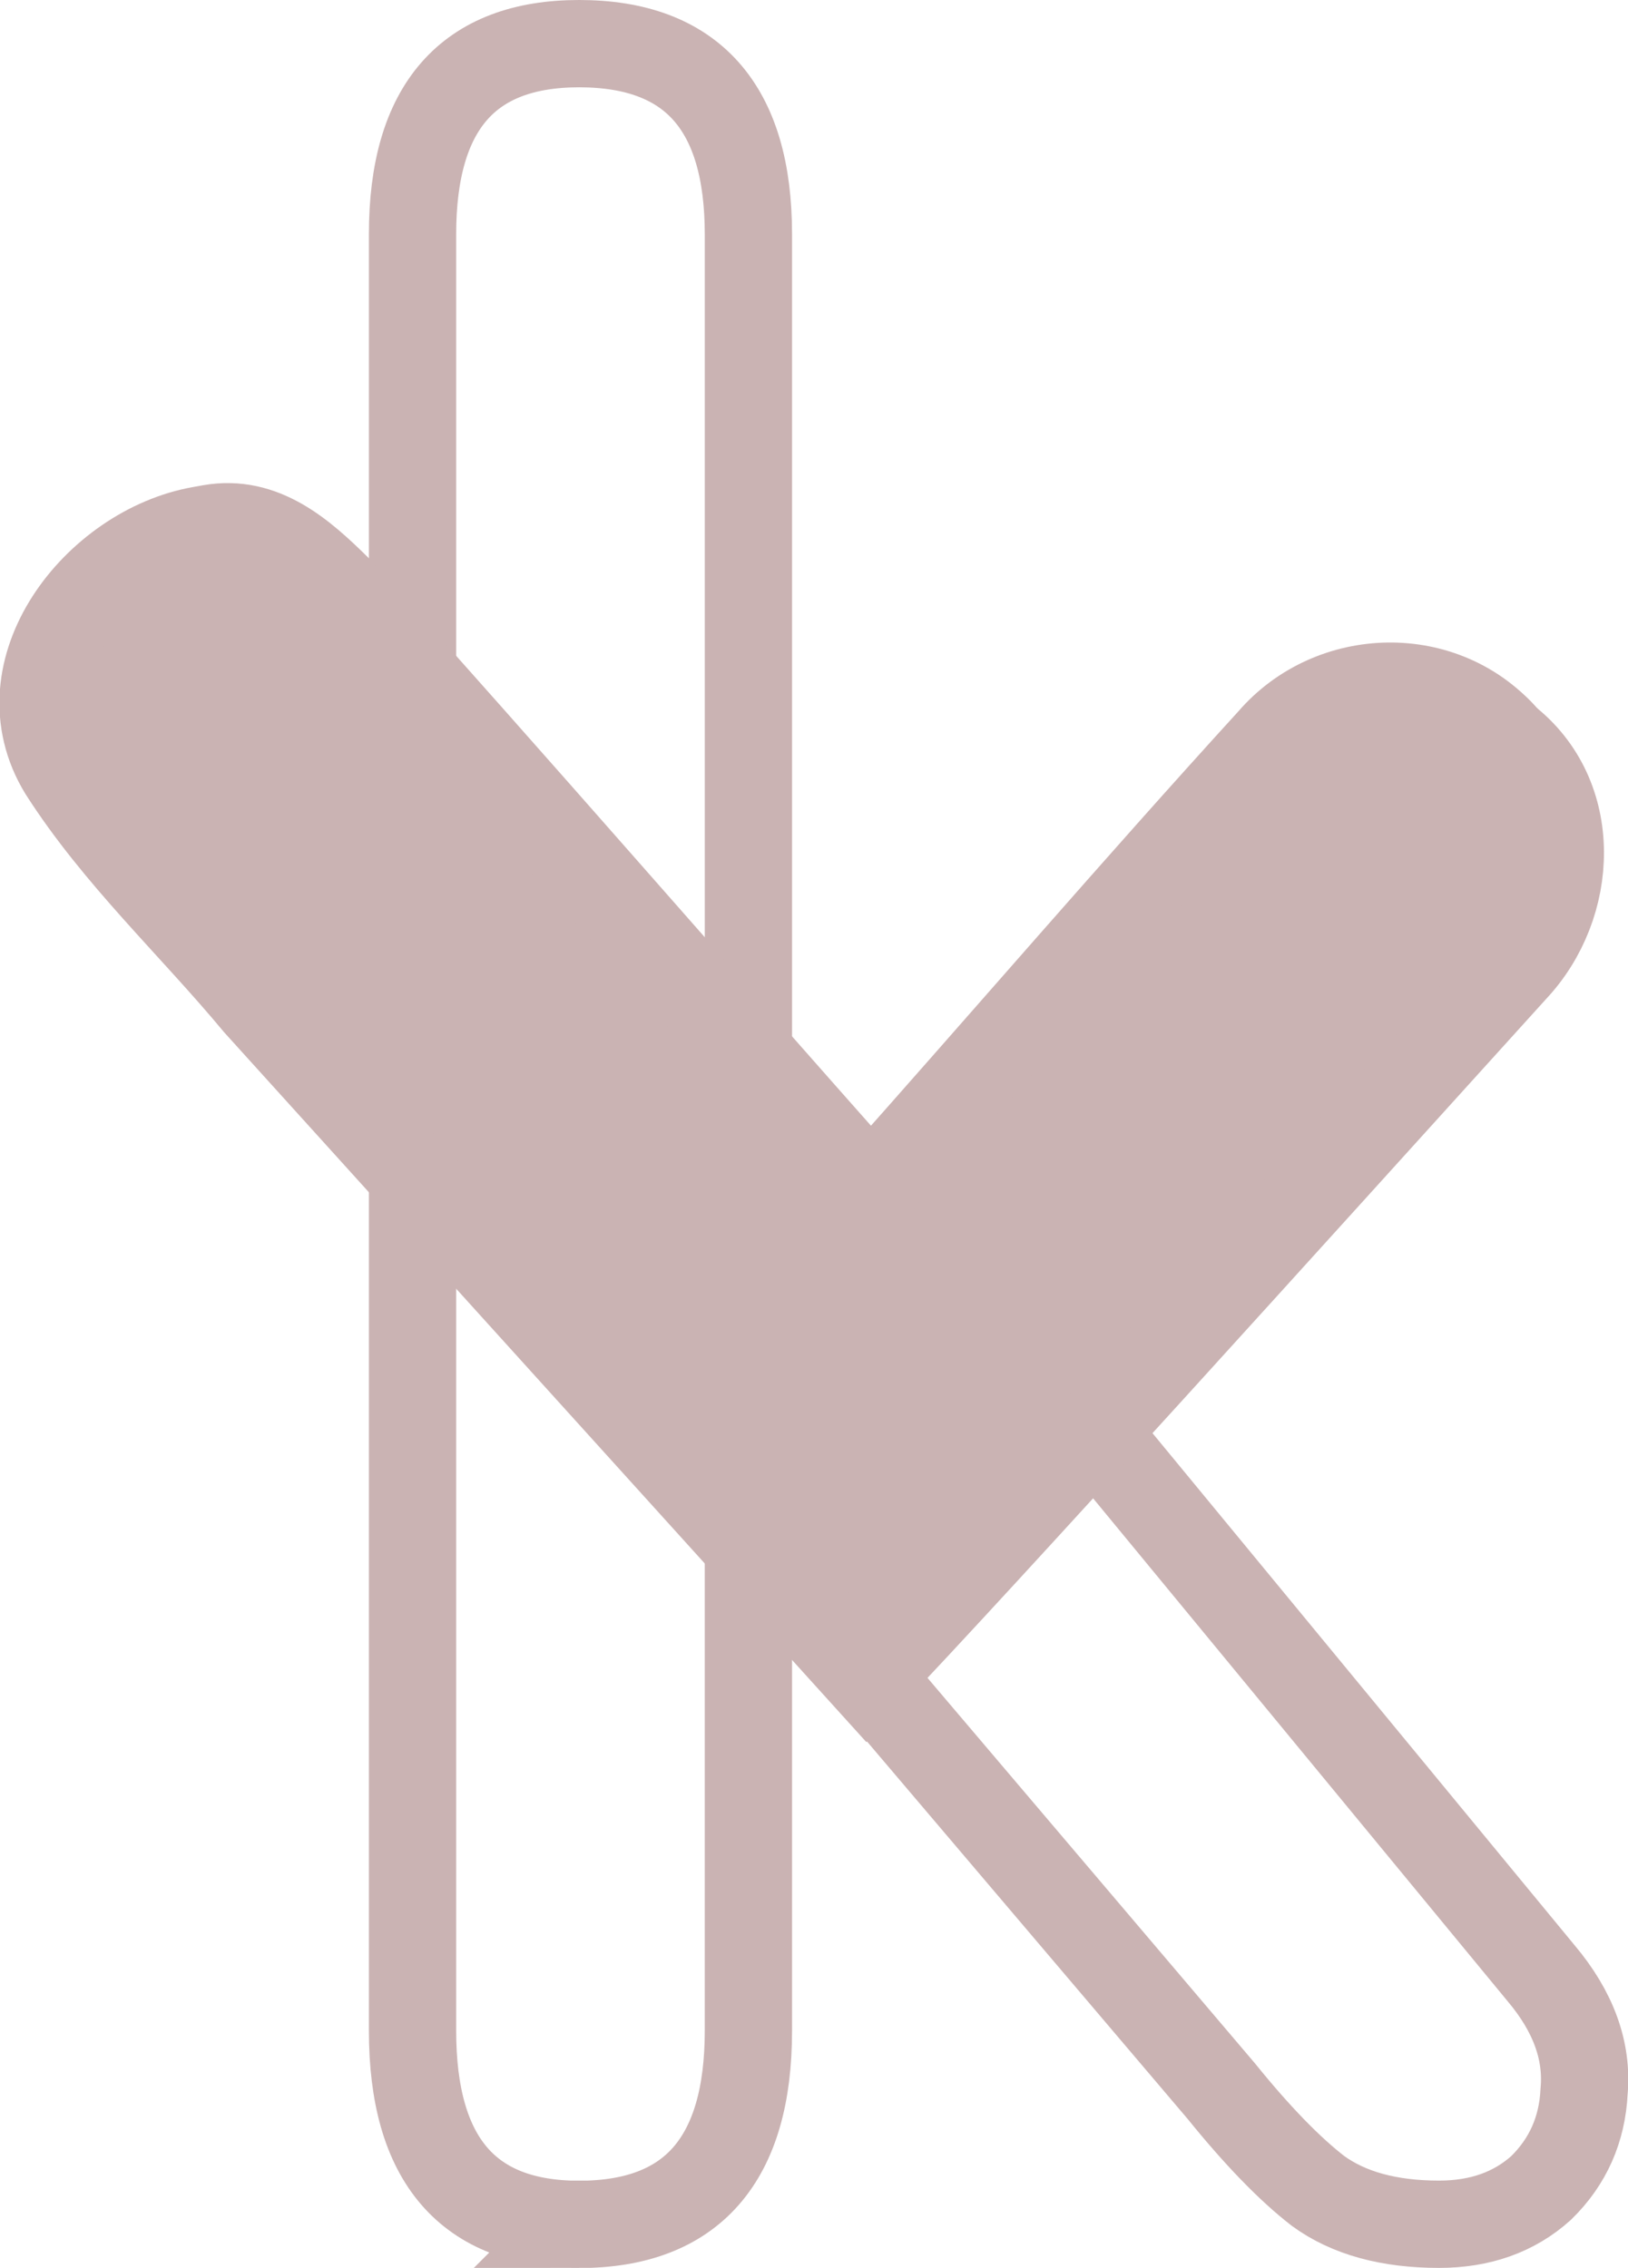 <?xml version="1.0" encoding="UTF-8" standalone="no"?>
<!--
  - This Source Code Form is subject to the terms of the Mozilla Public
  - License, v. 2.0. If a copy of the MPL was not distributed with this
  - file, You can obtain one at https://mozilla.org/MPL/2.0/.
  -->

<svg
   xmlns:dc="http://purl.org/dc/elements/1.1/"
   xmlns:cc="http://creativecommons.org/ns#"
   xmlns:rdf="http://www.w3.org/1999/02/22-rdf-syntax-ns#"
   xmlns:svg="http://www.w3.org/2000/svg"
   xmlns="http://www.w3.org/2000/svg"
   xmlns:sodipodi="http://sodipodi.sourceforge.net/DTD/sodipodi-0.dtd"
   xmlns:inkscape="http://www.inkscape.org/namespaces/inkscape"
   width="12.423mm"
   height="17.302mm"
   viewBox="0 0 12.423 17.302"
   version="1.1"
   id="svg1860"
   inkscape:version="1.0.2 (1.0.2+r75+1)"
   sodipodi:docname="kukumo.svg">
  <defs
     id="defs1854" />
  <sodipodi:namedview
     id="base"
     pagecolor="#ffffff"
     bordercolor="#666666"
     borderopacity="1.0"
     inkscape:pageopacity="0.0"
     inkscape:pageshadow="2"
     inkscape:zoom="0.35"
     inkscape:cx="272.35213"
     inkscape:cy="467.27918"
     inkscape:document-units="mm"
     inkscape:current-layer="layer1"
     inkscape:document-rotation="0"
     showgrid="false"
     fit-margin-top="0"
     fit-margin-left="0"
     fit-margin-right="0"
     fit-margin-bottom="0"
     inkscape:window-width="1483"
     inkscape:window-height="969"
     inkscape:window-x="1920"
     inkscape:window-y="49"
     inkscape:window-maximized="0" />
  <g
     inkscape:label="Capa 1"
     inkscape:groupmode="layer"
     id="layer1"
     transform="translate(-33.773,-24.532)">
    <path
       d="m 38.192,41.502 q -1.271,0 -1.271,-1.477 v -13.706 q 0,-1.454 1.271,-1.454 1.292,0 1.292,1.454 v 8.514 h 0.041 l 3.383,-4.015 q 0.41,-0.461 0.718,-0.715 0.308,-0.254 0.841,-0.254 0.533,0 0.8,0.323 0.287,0.3 0.287,0.738 0,0.438 -0.369,0.877 l -3.076,3.646 3.424,4.153 q 0.369,0.438 0.328,0.9 -0.021,0.438 -0.328,0.738 -0.308,0.277 -0.779,0.277 -0.574,0 -0.923,-0.254 -0.328,-0.254 -0.738,-0.761 l -3.568,-4.199 h -0.041 v 3.738 q 0,1.477 -1.292,1.477 z"
       style="font-style:normal;font-variant:normal;font-weight:bold;font-stretch:normal;font-size:10.583px;line-height:1.25;font-family:Nunito;-inkscape-font-specification:'Nunito, Bold';font-variant-ligatures:normal;font-variant-caps:normal;font-variant-numeric:normal;font-variant-east-asian:normal;white-space:pre;fill:#155724;fill-opacity:0;stroke:#cab3b3;stroke-width:0.666;stroke-miterlimit:4;stroke-dasharray:none;stroke-opacity:1"
       id="path1818" />
    <path
       id="path1820"
       style="font-style:normal;font-variant:normal;font-weight:bold;font-stretch:normal;font-size:10.583px;line-height:1.25;font-family:Nunito;-inkscape-font-specification:'Nunito, Bold';font-variant-ligatures:normal;font-variant-caps:normal;font-variant-numeric:normal;font-variant-east-asian:normal;white-space:pre;fill:#cab3b3;fill-opacity:1;stroke:#cab3b3;stroke-width:0.666;stroke-linecap:round;stroke-miterlimit:4;stroke-dasharray:none;stroke-opacity:1"
       d="m 35.302,28.576 c -0.788,0.14 -1.525,1.066 -1.051,1.839 0.416,0.65 0.991,1.181 1.483,1.773 l 4.657,5.146 c 0.842,-0.879 3.301,-3.602 4.935,-5.406 0.461,-0.489 0.502,-1.322 -0.06,-1.756 -0.465,-0.552 -1.33,-0.531 -1.794,0.008 -1.034,1.133 -2.033,2.297 -3.053,3.442 -1.358,-1.53 -2.7,-3.075 -4.067,-4.596 -0.275,-0.272 -0.573,-0.534 -0.972,-0.464 z"
       sodipodi:nodetypes="sccccccccss" />
  </g>
</svg>